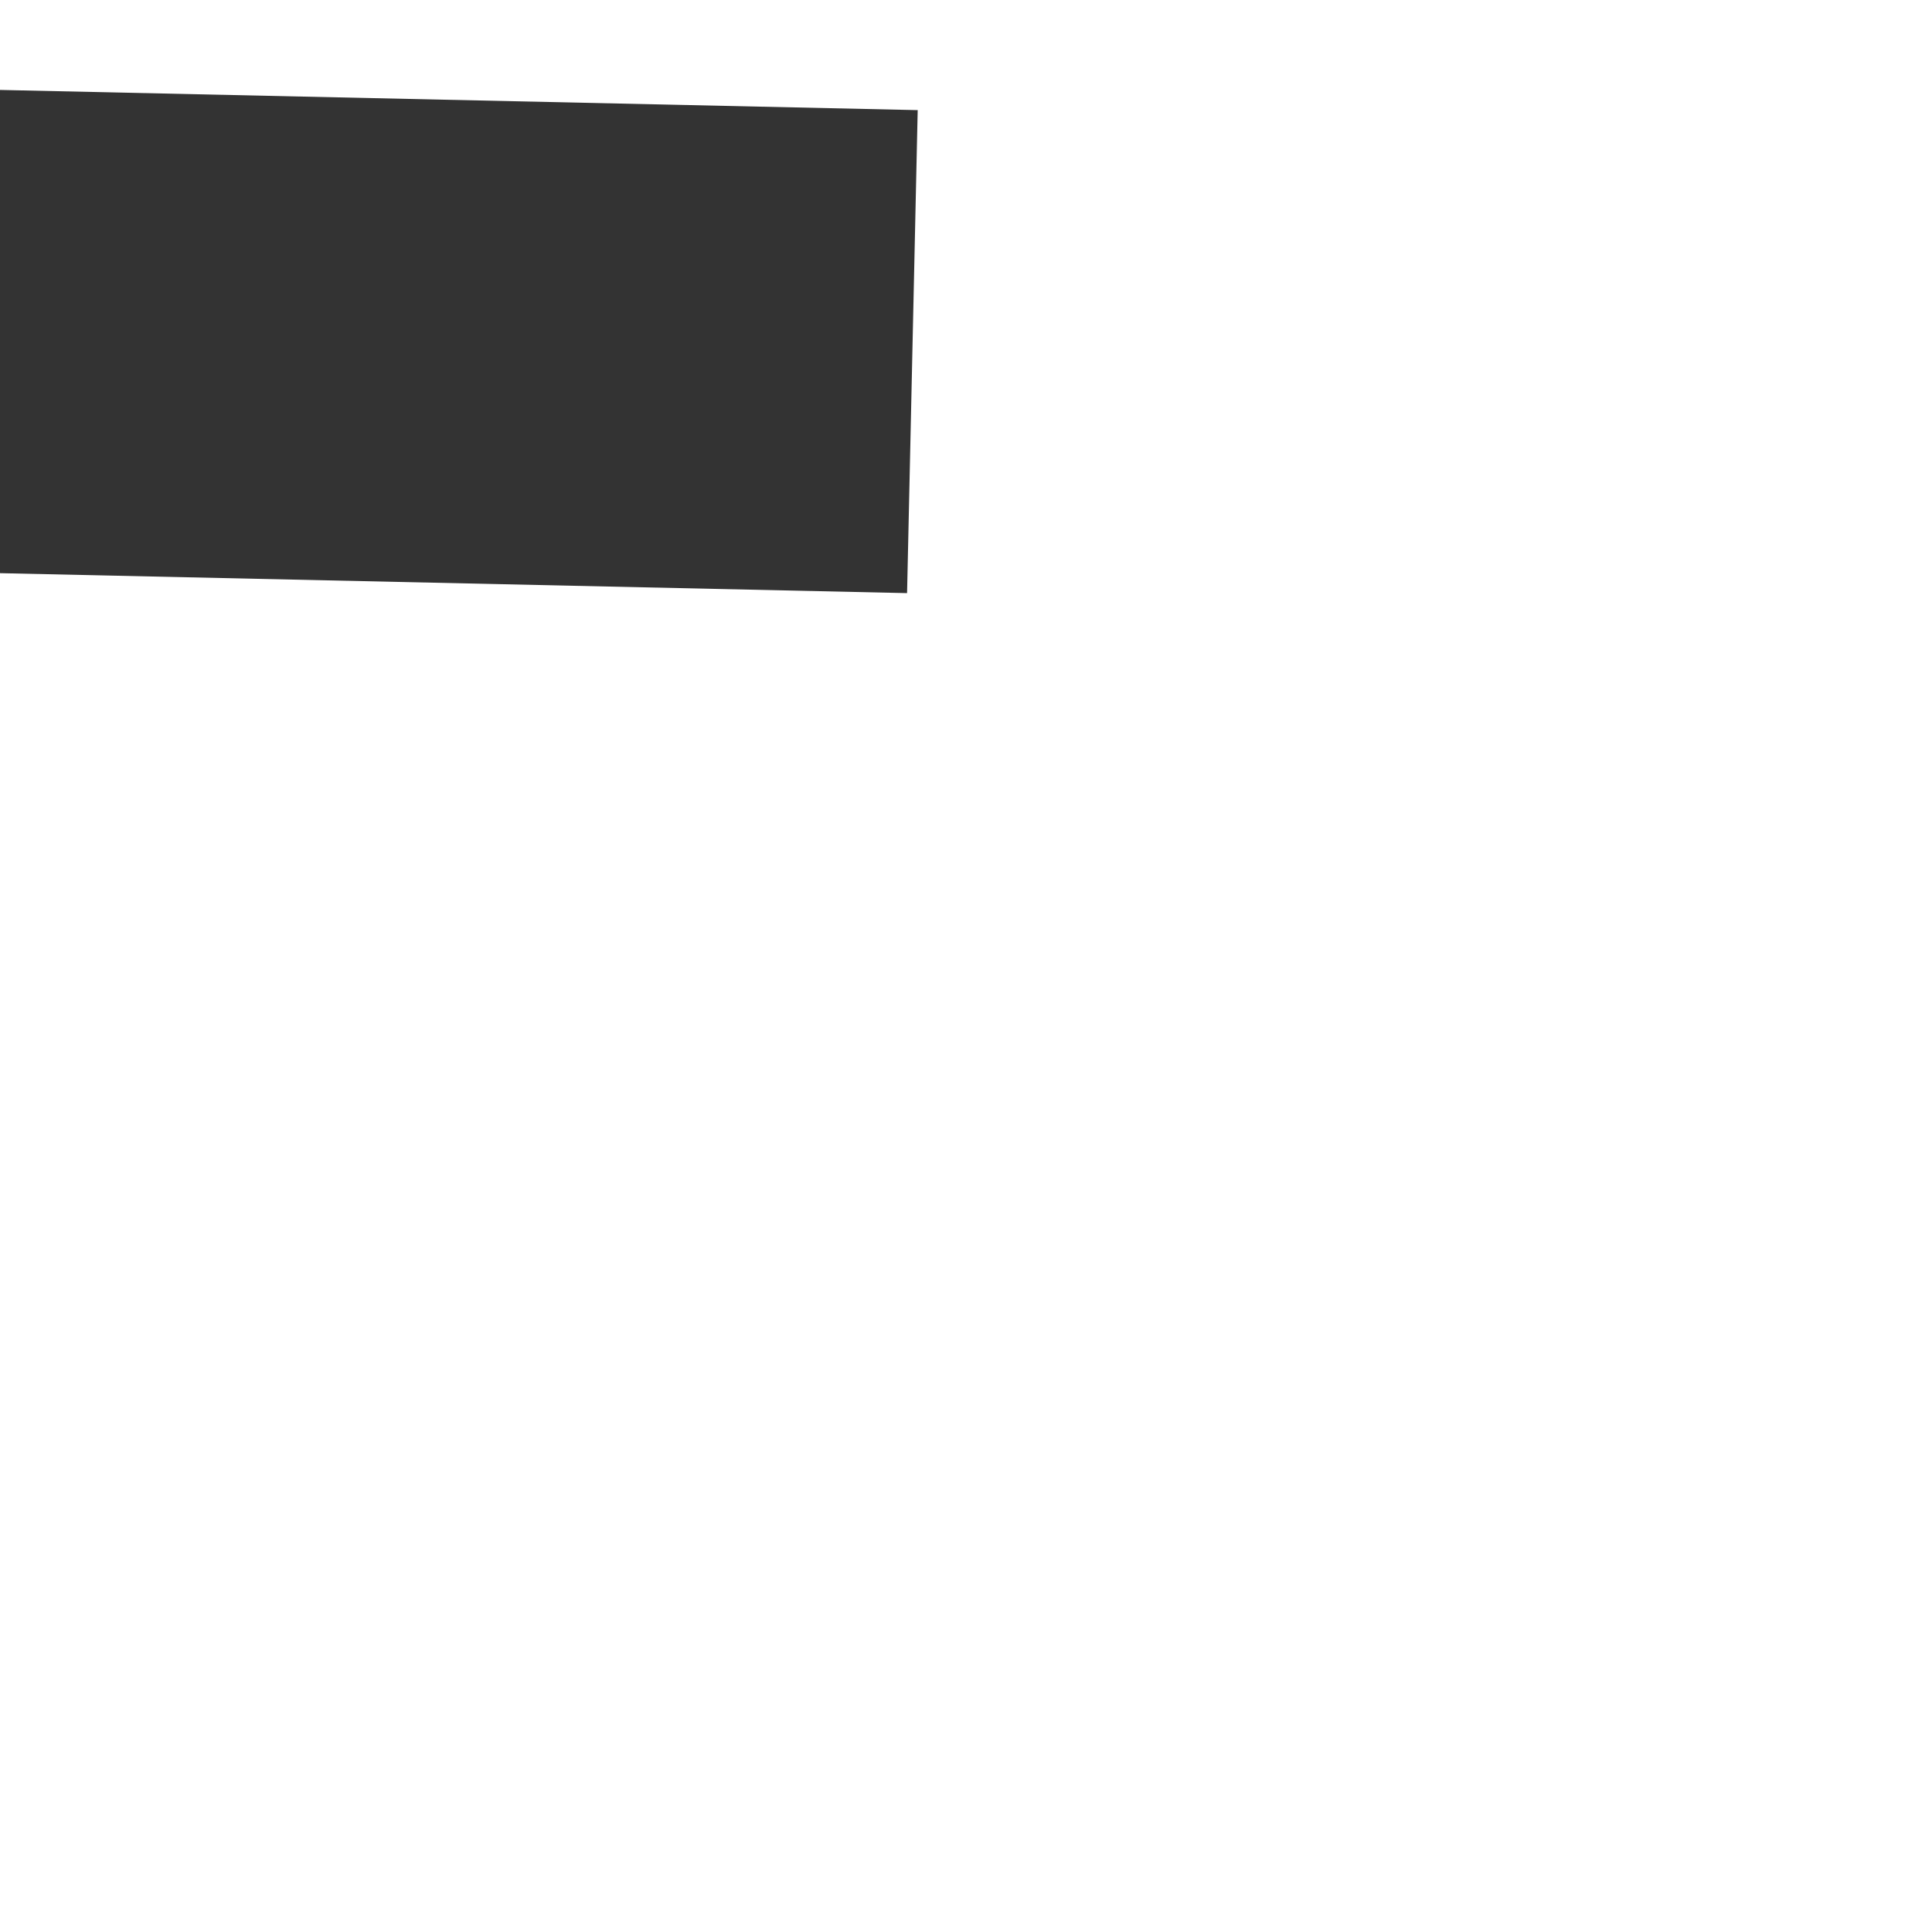 ﻿<?xml version="1.0" encoding="utf-8"?>
<svg version="1.1" xmlns:xlink="http://www.w3.org/1999/xlink" width="4px" height="4px" preserveAspectRatio="xMinYMid meet" viewBox="994 665  4 2" xmlns="http://www.w3.org/2000/svg">
  <path d="M 990 670.8  L 996 664.5  L 990 658.2  L 990 670.8  Z " fill-rule="nonzero" fill="#333333" stroke="none" transform="matrix(-1 -0.022 0.022 -1 1926.27 1350.018 )" />
  <path d="M 945 664.5  L 991 664.5  " stroke-width="1" stroke="#333333" fill="none" transform="matrix(-1 -0.022 0.022 -1 1926.27 1350.018 )" />
</svg>